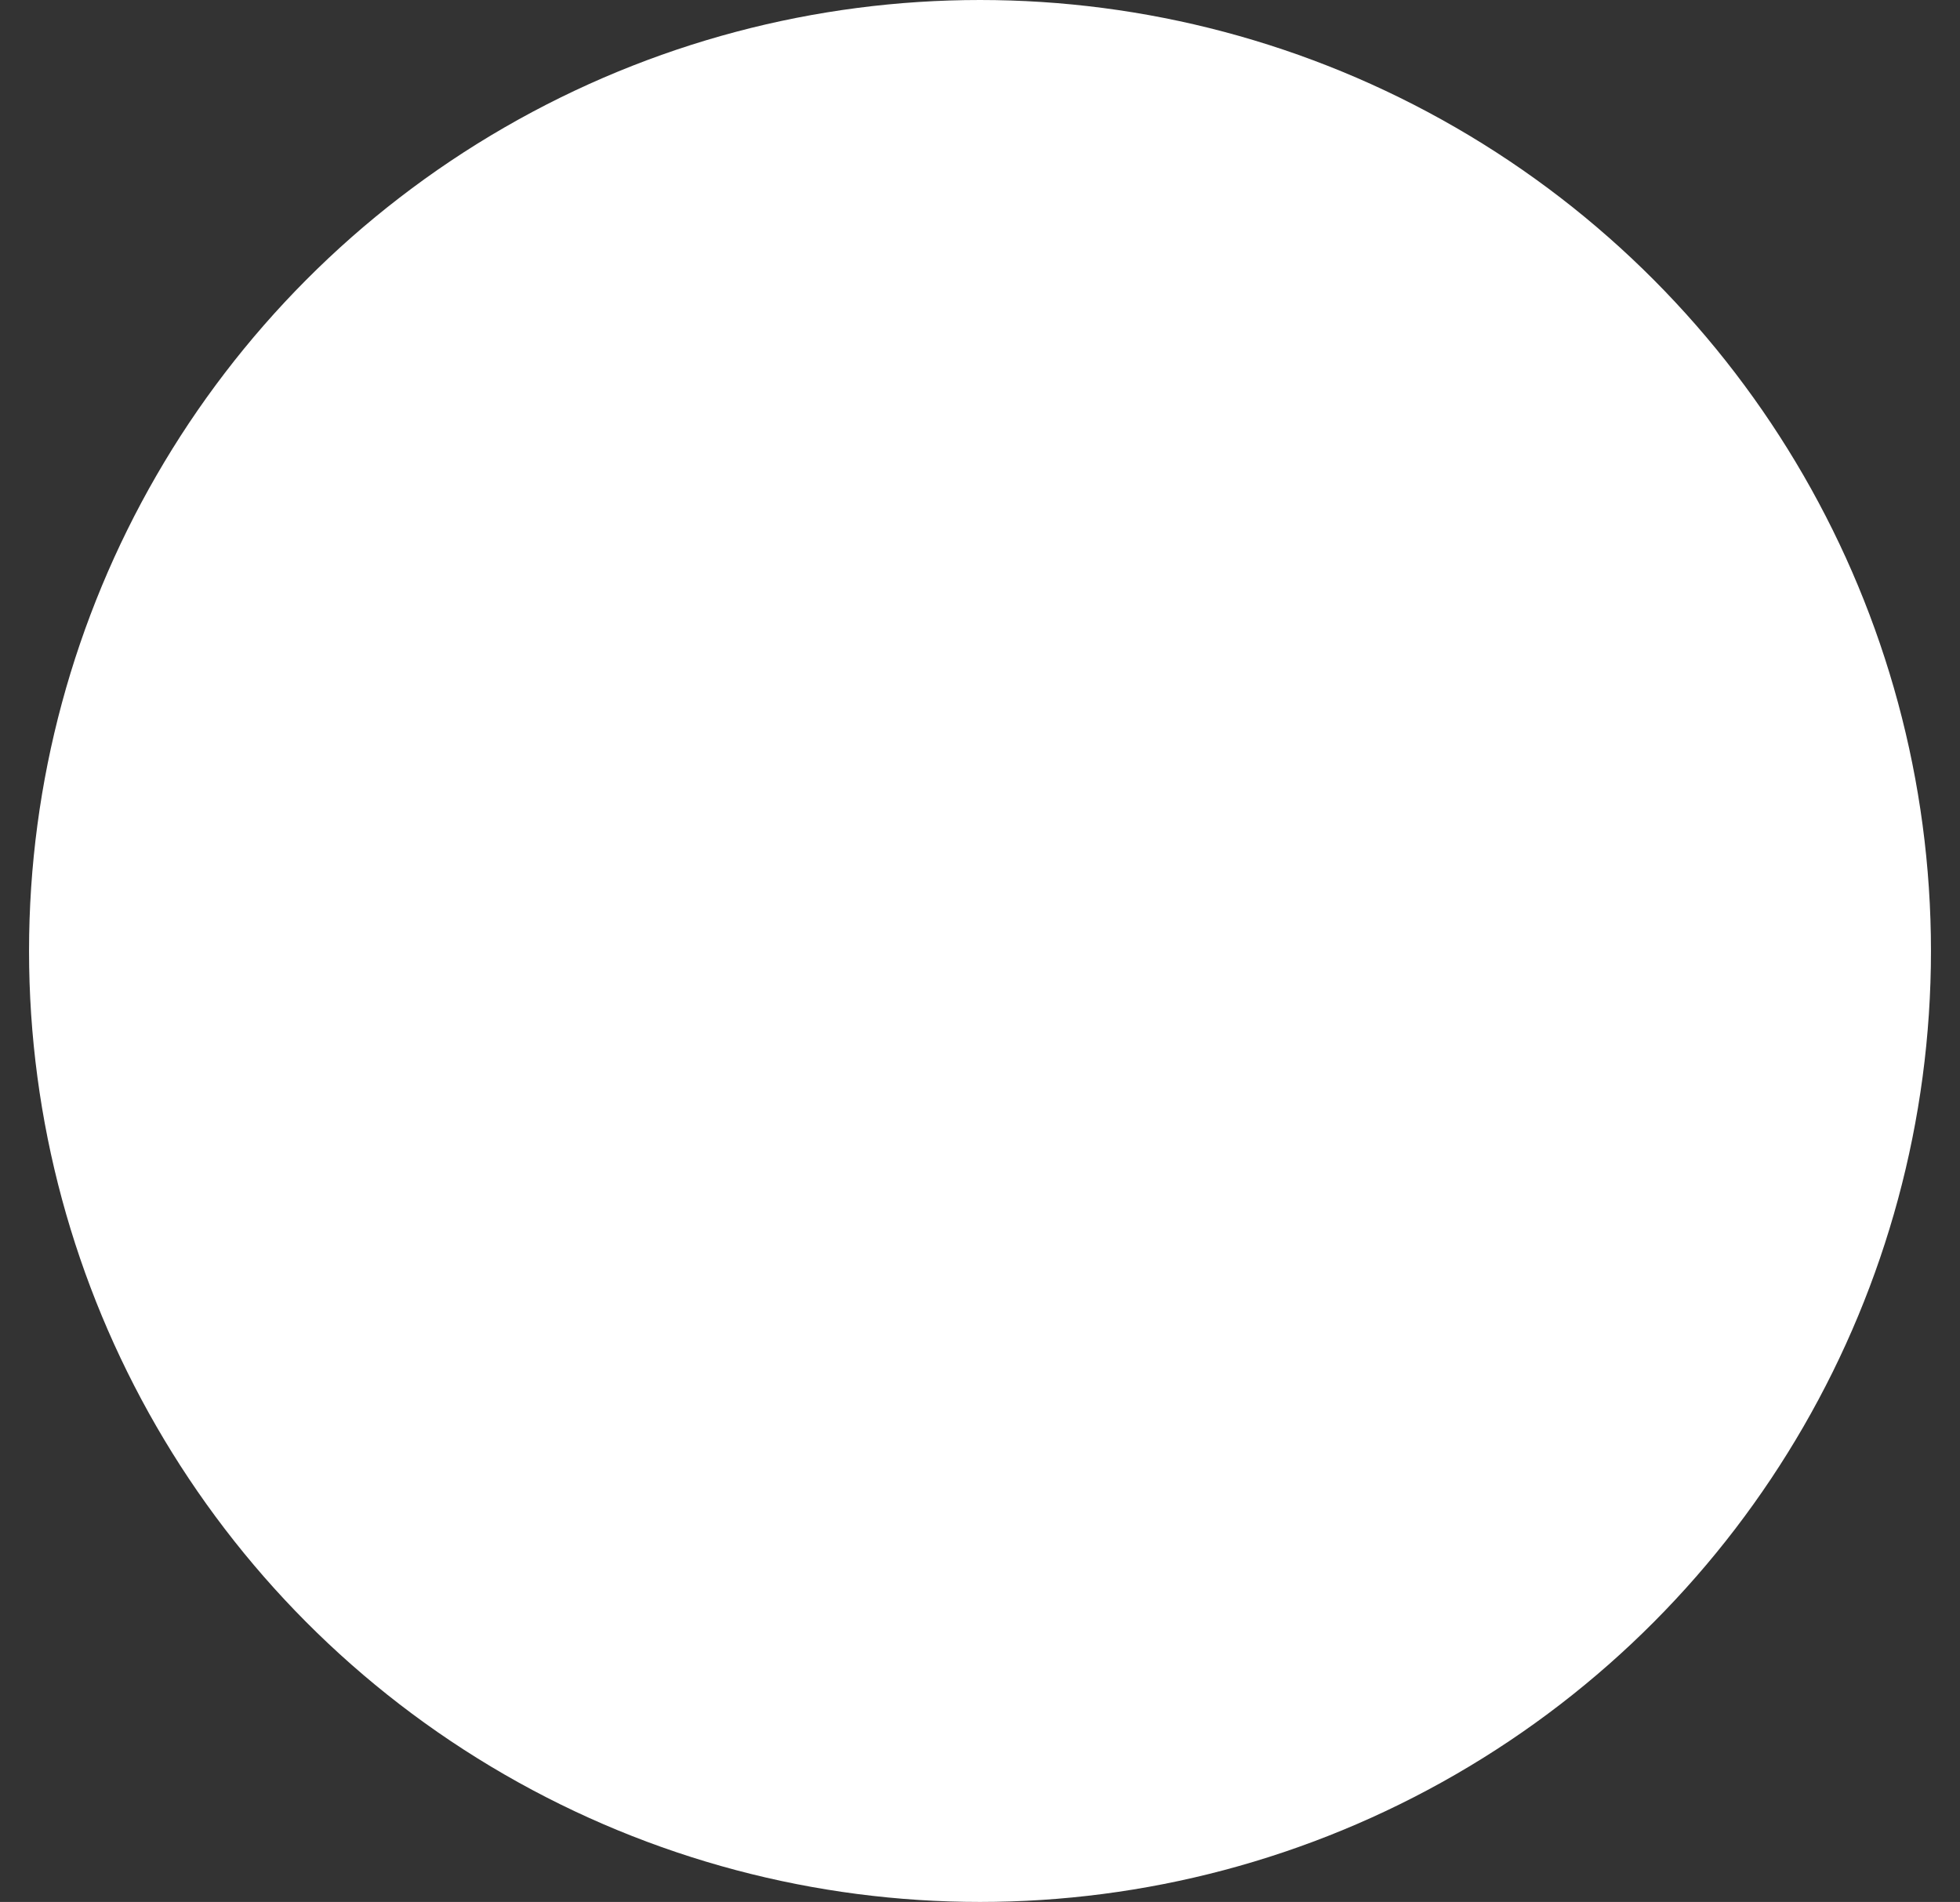 <svg xmlns="http://www.w3.org/2000/svg" width="135" height="131" viewBox="0 0 135 131"><rect x="0" y="0" width="135" height="131" fill="#333333" stroke="none"/><defs><style>.cls-1{fill:#fff;}</style></defs><title>helt ur</title><g id="Layer_12" data-name="Layer 12"><circle class="cls-1" cx="67.5" cy="65.5" r="65.5"/></g></svg>